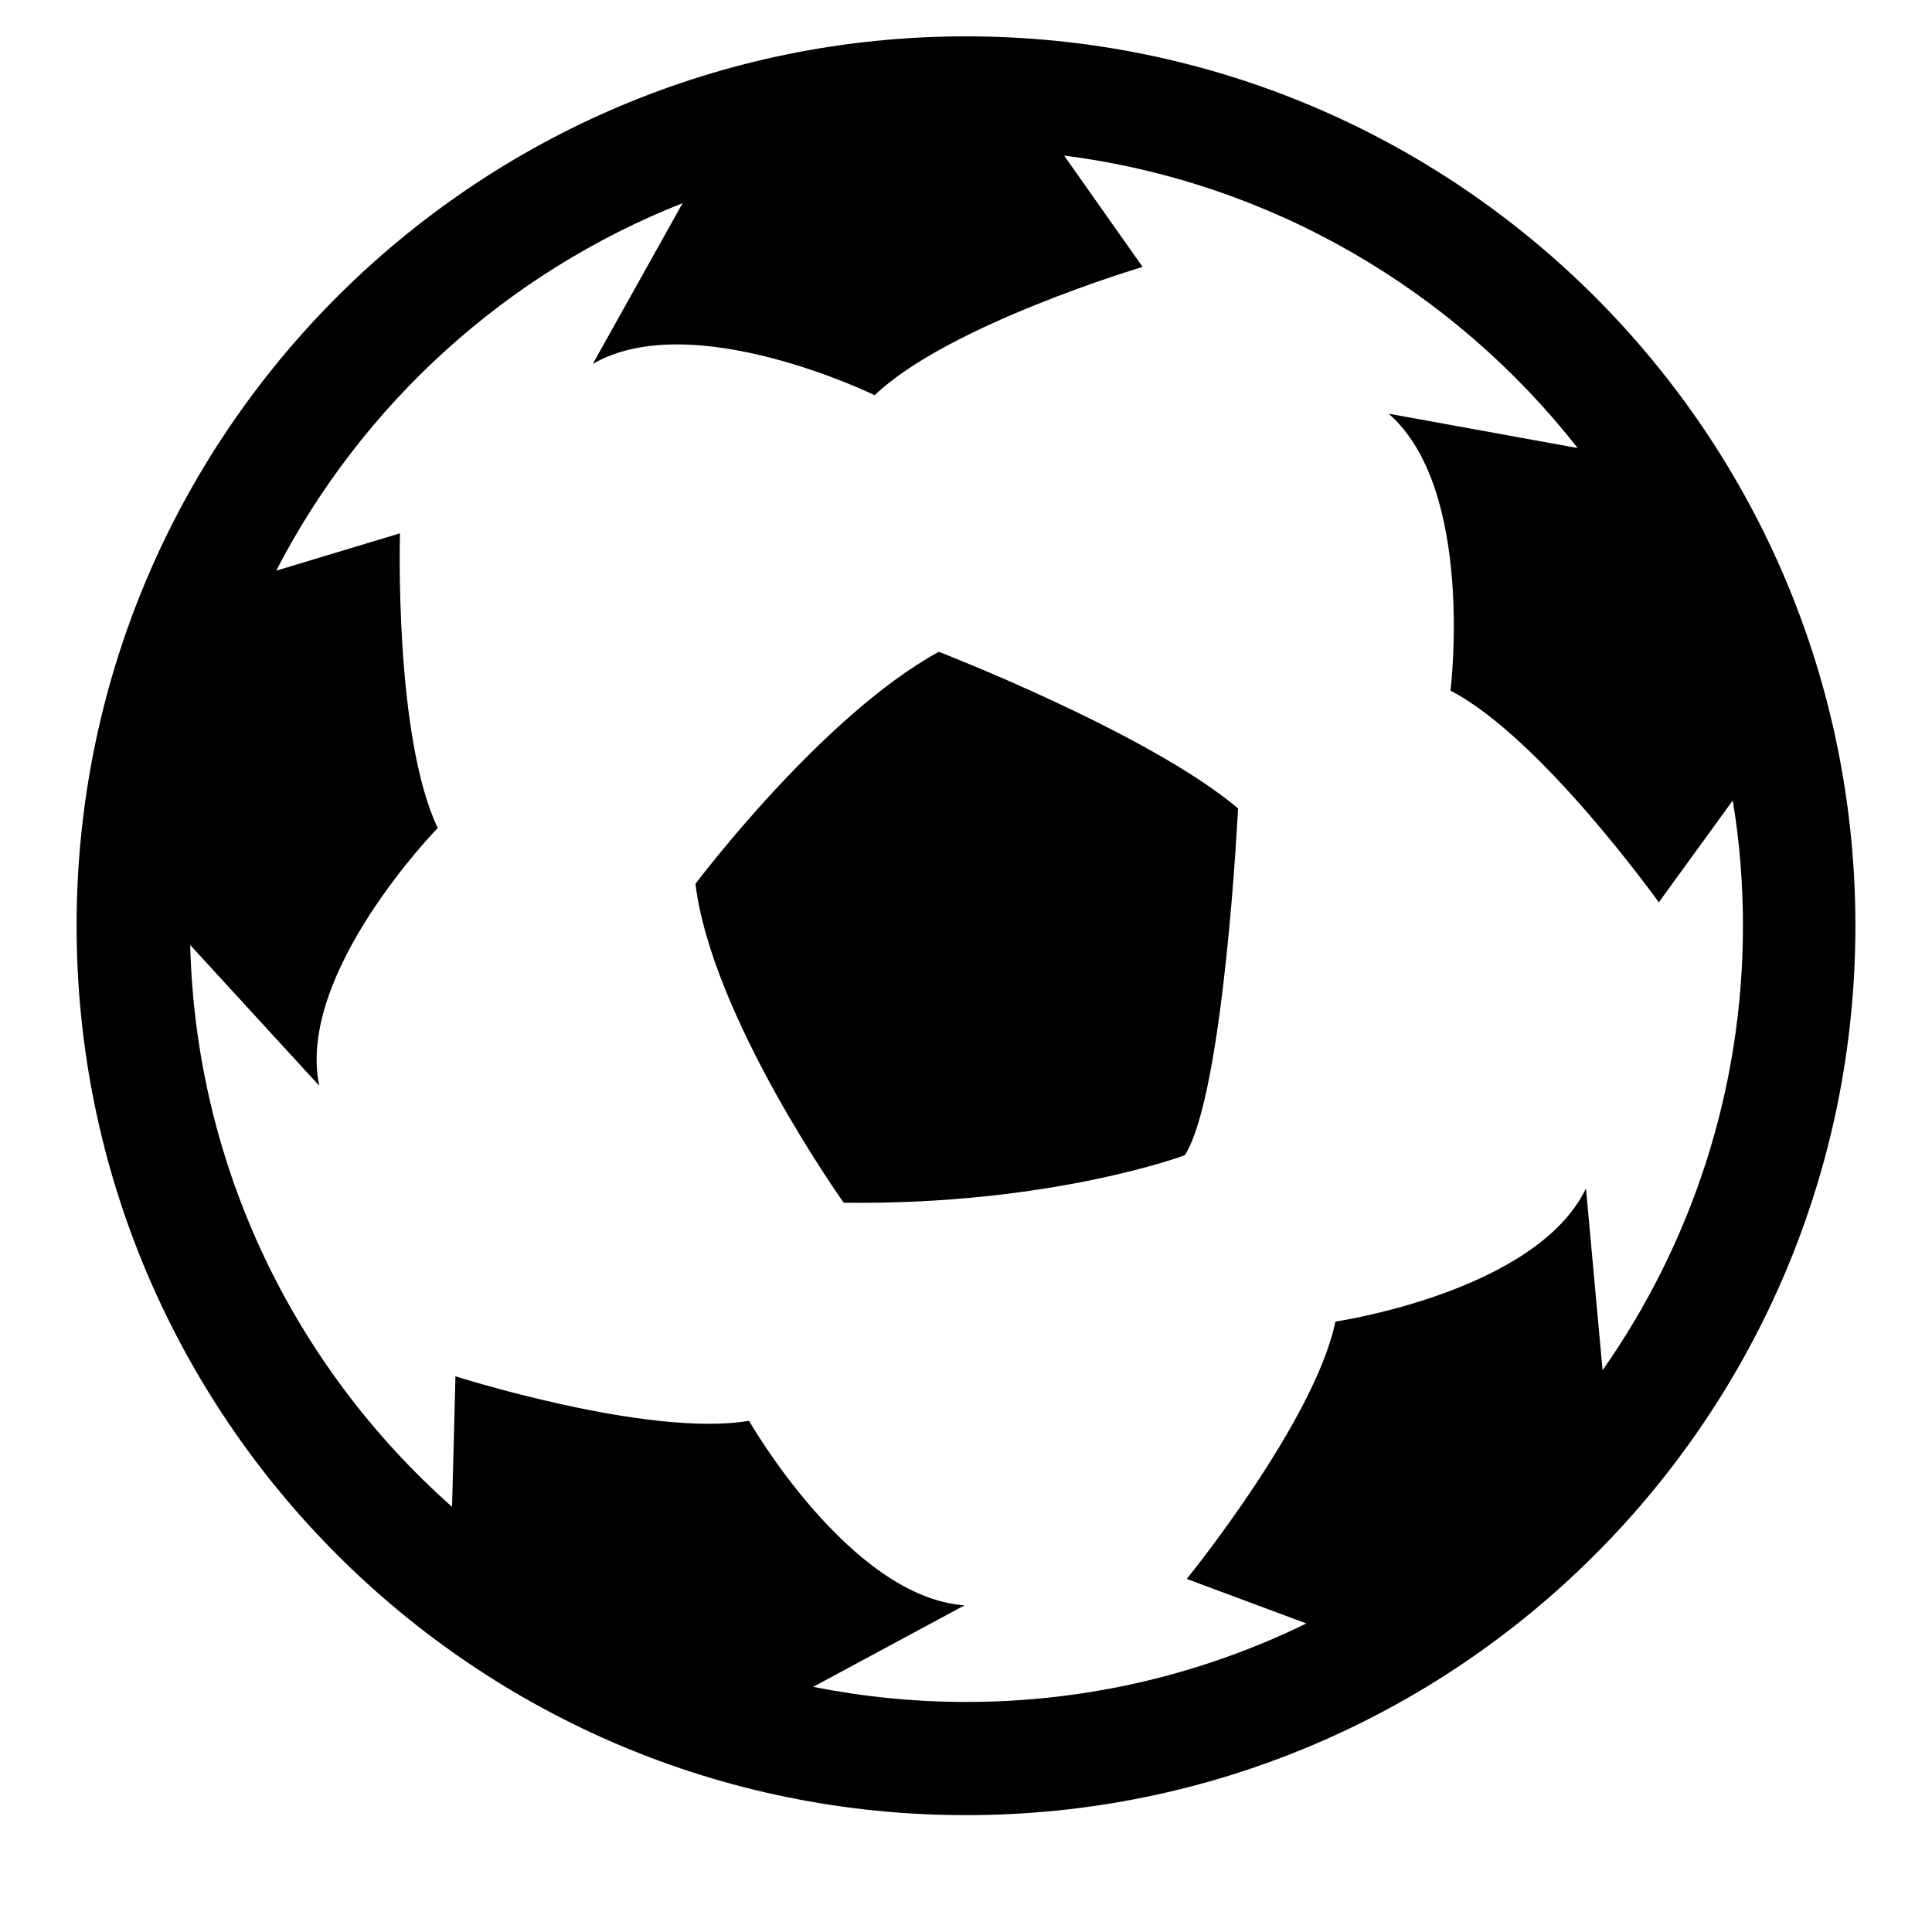 <!-- soccer icon -->
<svg xmlns="http://www.w3.org/2000/svg" viewBox="0 -64 1024 1024">
  <path d="M447.2 573.467c0 0-69.8-97.8-78.6-169 0 0 66.8-89 129-123 0 0 111.2 43 158.6 83 0 0-7.4 151.2-28.2 183.8 0.2 0-71 26.6-180.8 25.2zM512 898.067c-260.4 0-471.4-211-471.4-471.4s211-471.4 471.4-471.4c260.4 0 471.4 211 471.4 471.4s-211 471.4-471.4 471.4zM564 18.467l41.6 59c0 0-103 30.6-142 68 0 0-96.6-47.2-149.4-16.6l47.6-85.2c-93.2 36.8-169.8 106.4-215.4 194.8l65.6-19.8c0 0-3.2 107.4 20 156.2 0 0-75.2 77-62.8 136.6l-68.4-74.6c3 118.4 56 224.4 138.8 297.8l1.8-69.2c0 0 102.2 32.6 155.6 23.6 0 0 53.4 93.4 114.2 97.8l-80.2 43.2c26.2 5.2 53.4 8 81.2 8 64.6 0 125.8-15 180.2-41.6l-63.4-23.6c0 0 67.8-83.4 78.8-136.4 0 0 106.4-15.6 132.8-70.6l8.8 96.4c46.8-66.8 74.4-148 74.4-235.6 0-22.6-1.8-44.8-5.4-66.4l-39.2 54c0 0-62.4-87.4-110.4-112.2 0 0 13.2-106.8-32.8-146.8l100.2 18.2c-65.4-83.4-162.2-141-272.2-155z"/>
</svg>
